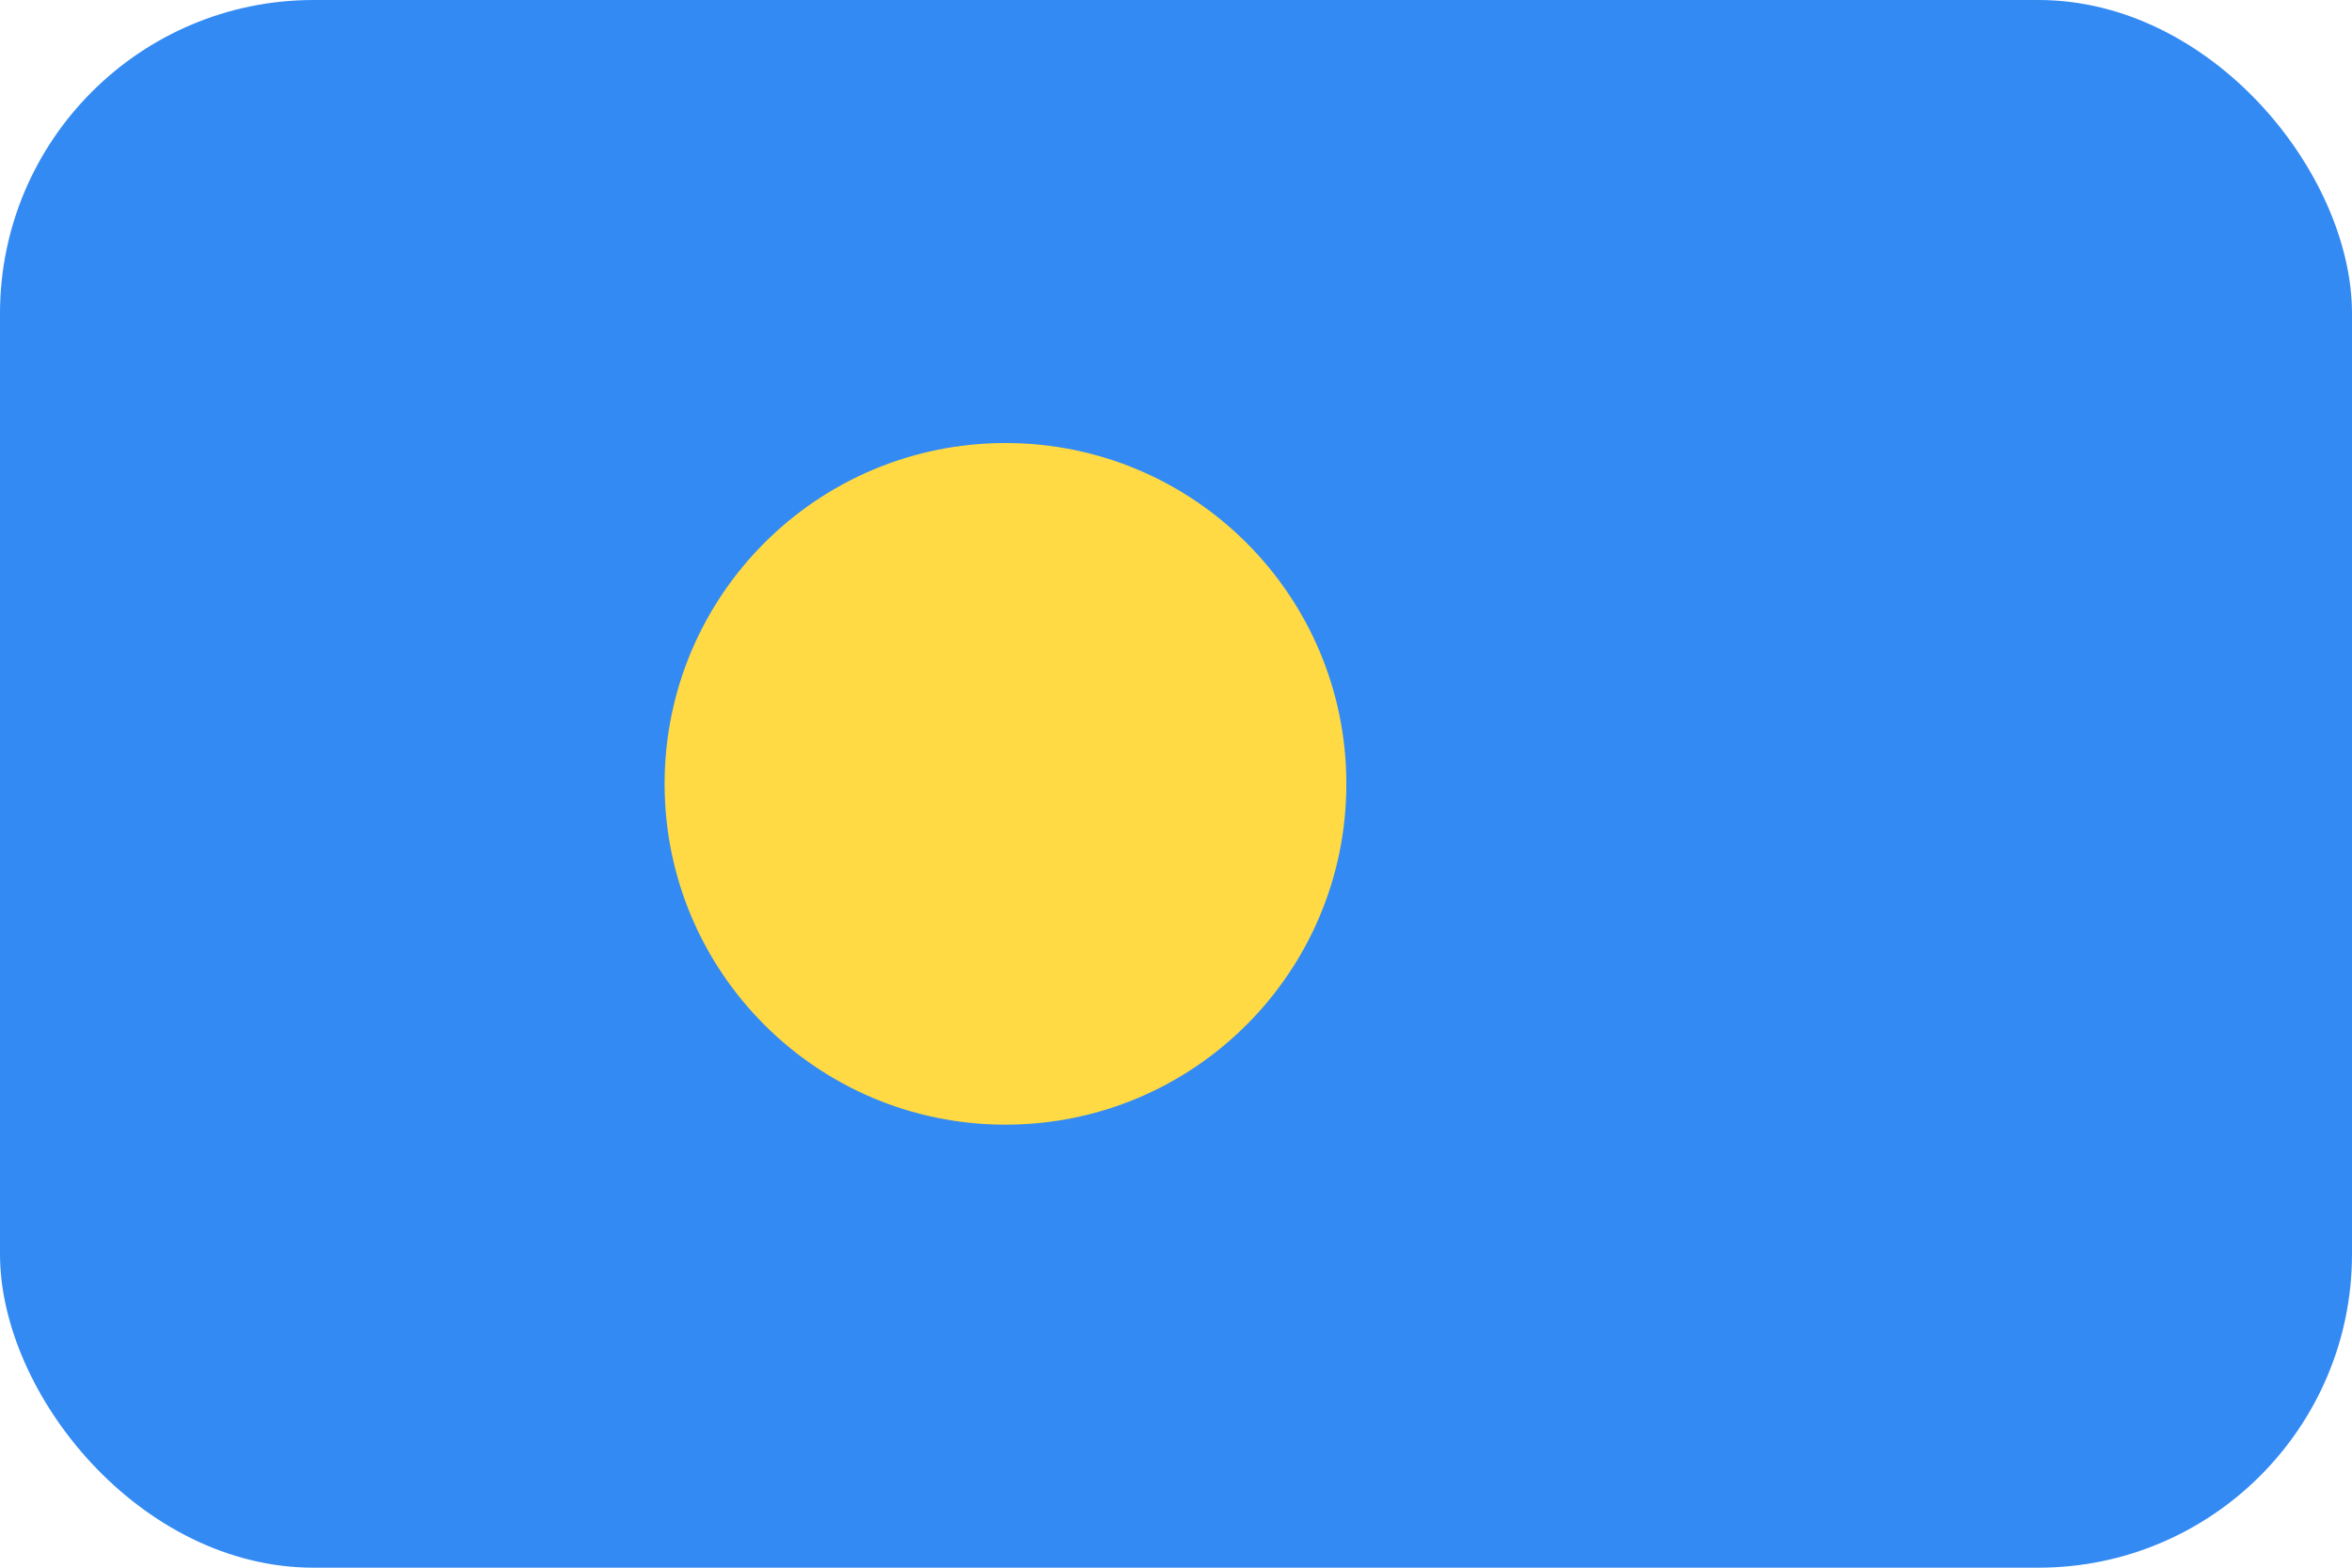 <svg width="30" height="20" viewBox="0 0 30 20" fill="none" xmlns="http://www.w3.org/2000/svg">
<g clip-path="url(#clip0_162_15774)">
<path d="M0 0H30V20H0V0Z" fill="#338AF3"/>
<path d="M12.825 14.348C15.226 14.348 17.173 12.402 17.173 10C17.173 7.599 15.226 5.652 12.825 5.652C10.423 5.652 8.477 7.599 8.477 10C8.477 12.402 10.423 14.348 12.825 14.348Z" fill="#FFDA44"/>
</g>
<defs>
<clipPath id="clip0_162_15774">
<rect width="30" height="20" rx="4" fill="white"/>
</clipPath>
</defs>
</svg>
